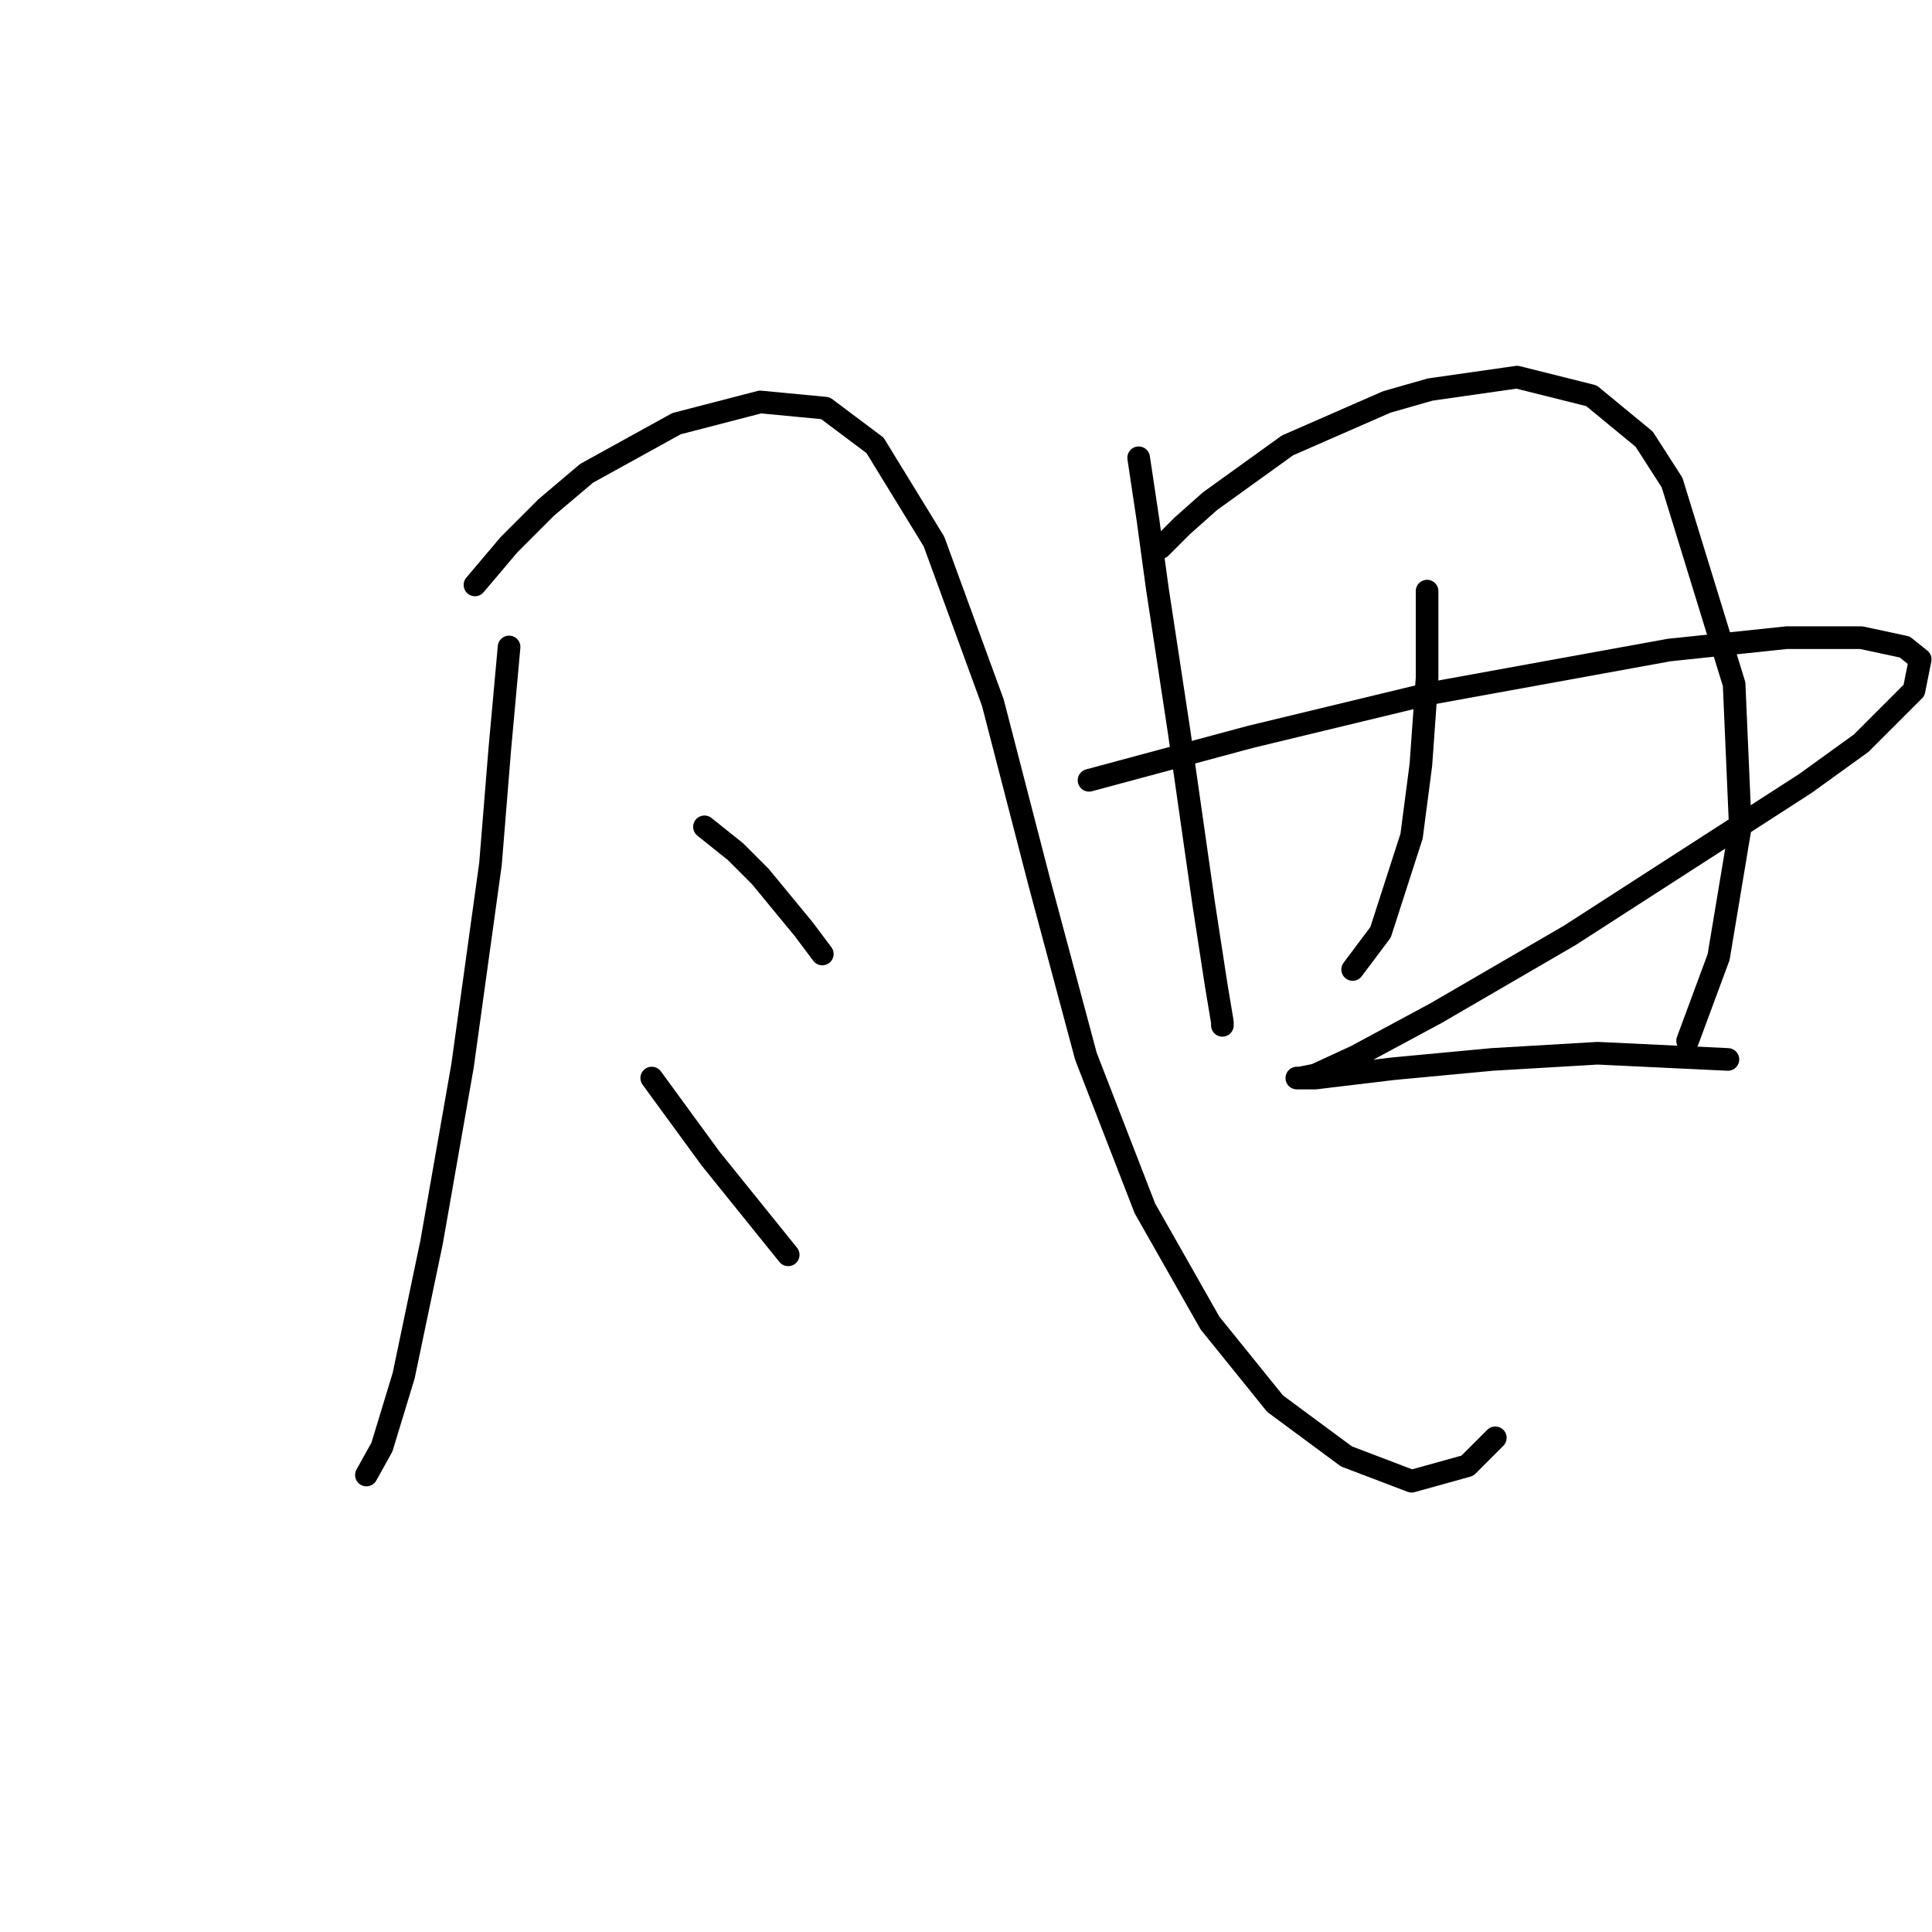 <?xml version="1.0" standalone="no"?>
    <svg width="256" height="256" xmlns="http://www.w3.org/2000/svg" version="1.1">
    <polyline stroke="black" stroke-width="3" stroke-linecap="round" fill="transparent" stroke-linejoin="round" points="67.456 85.726 66.223 99.287 64.99 114.492 61.292 141.203 57.182 164.627 53.484 182.298 50.607 191.749 48.552 195.448 48.552 195.448 " />
        <polyline stroke="black" stroke-width="3" stroke-linecap="round" fill="transparent" stroke-linejoin="round" points="62.935 77.507 67.456 72.164 72.387 67.233 77.729 62.713 89.647 56.137 100.742 53.261 109.372 54.083 115.947 59.014 123.755 71.753 131.563 93.123 137.728 116.957 143.892 139.97 151.7 160.107 160.33 175.312 168.959 185.996 178.411 192.982 187.041 196.27 194.438 194.215 198.137 190.517 198.137 190.517 " />
        <polyline stroke="black" stroke-width="3" stroke-linecap="round" fill="transparent" stroke-linejoin="round" points="93.345 109.56 97.455 112.848 100.742 116.135 106.496 123.122 108.961 126.409 108.961 126.409 " />
        <polyline stroke="black" stroke-width="3" stroke-linecap="round" fill="transparent" stroke-linejoin="round" points="86.359 142.847 94.167 153.532 104.441 166.271 104.441 166.271 " />
        <polyline stroke="black" stroke-width="3" stroke-linecap="round" fill="transparent" stroke-linejoin="round" points="150.878 60.658 152.111 68.877 153.344 77.918 156.22 96.821 157.453 105.451 159.508 119.834 161.151 130.519 161.973 135.45 161.973 135.861 161.973 135.861 " />
        <polyline stroke="black" stroke-width="3" stroke-linecap="round" fill="transparent" stroke-linejoin="round" points="153.754 72.575 156.631 69.699 160.33 66.411 170.603 59.014 183.753 53.261 189.507 51.617 201.013 49.973 210.876 52.439 217.862 58.192 221.56 63.945 229.779 90.657 230.601 109.56 227.725 126.82 223.615 137.916 223.615 137.916 " />
        <polyline stroke="black" stroke-width="3" stroke-linecap="round" fill="transparent" stroke-linejoin="round" points="189.096 78.328 189.096 84.082 189.096 89.835 188.274 101.341 187.041 110.793 182.932 123.533 179.233 128.464 179.233 128.464 " />
        <polyline stroke="black" stroke-width="3" stroke-linecap="round" fill="transparent" stroke-linejoin="round" points="144.303 103.396 165.672 97.643 189.507 91.89 221.15 86.136 236.766 84.493 246.628 84.493 252.381 85.726 254.436 87.369 253.614 91.479 246.628 98.465 239.231 103.807 207.999 123.943 190.329 134.217 179.644 139.97 174.302 142.436 172.247 142.847 171.836 142.847 174.302 142.847 184.575 141.614 197.726 140.381 211.698 139.559 228.958 140.381 228.958 140.381 " />
        </svg>